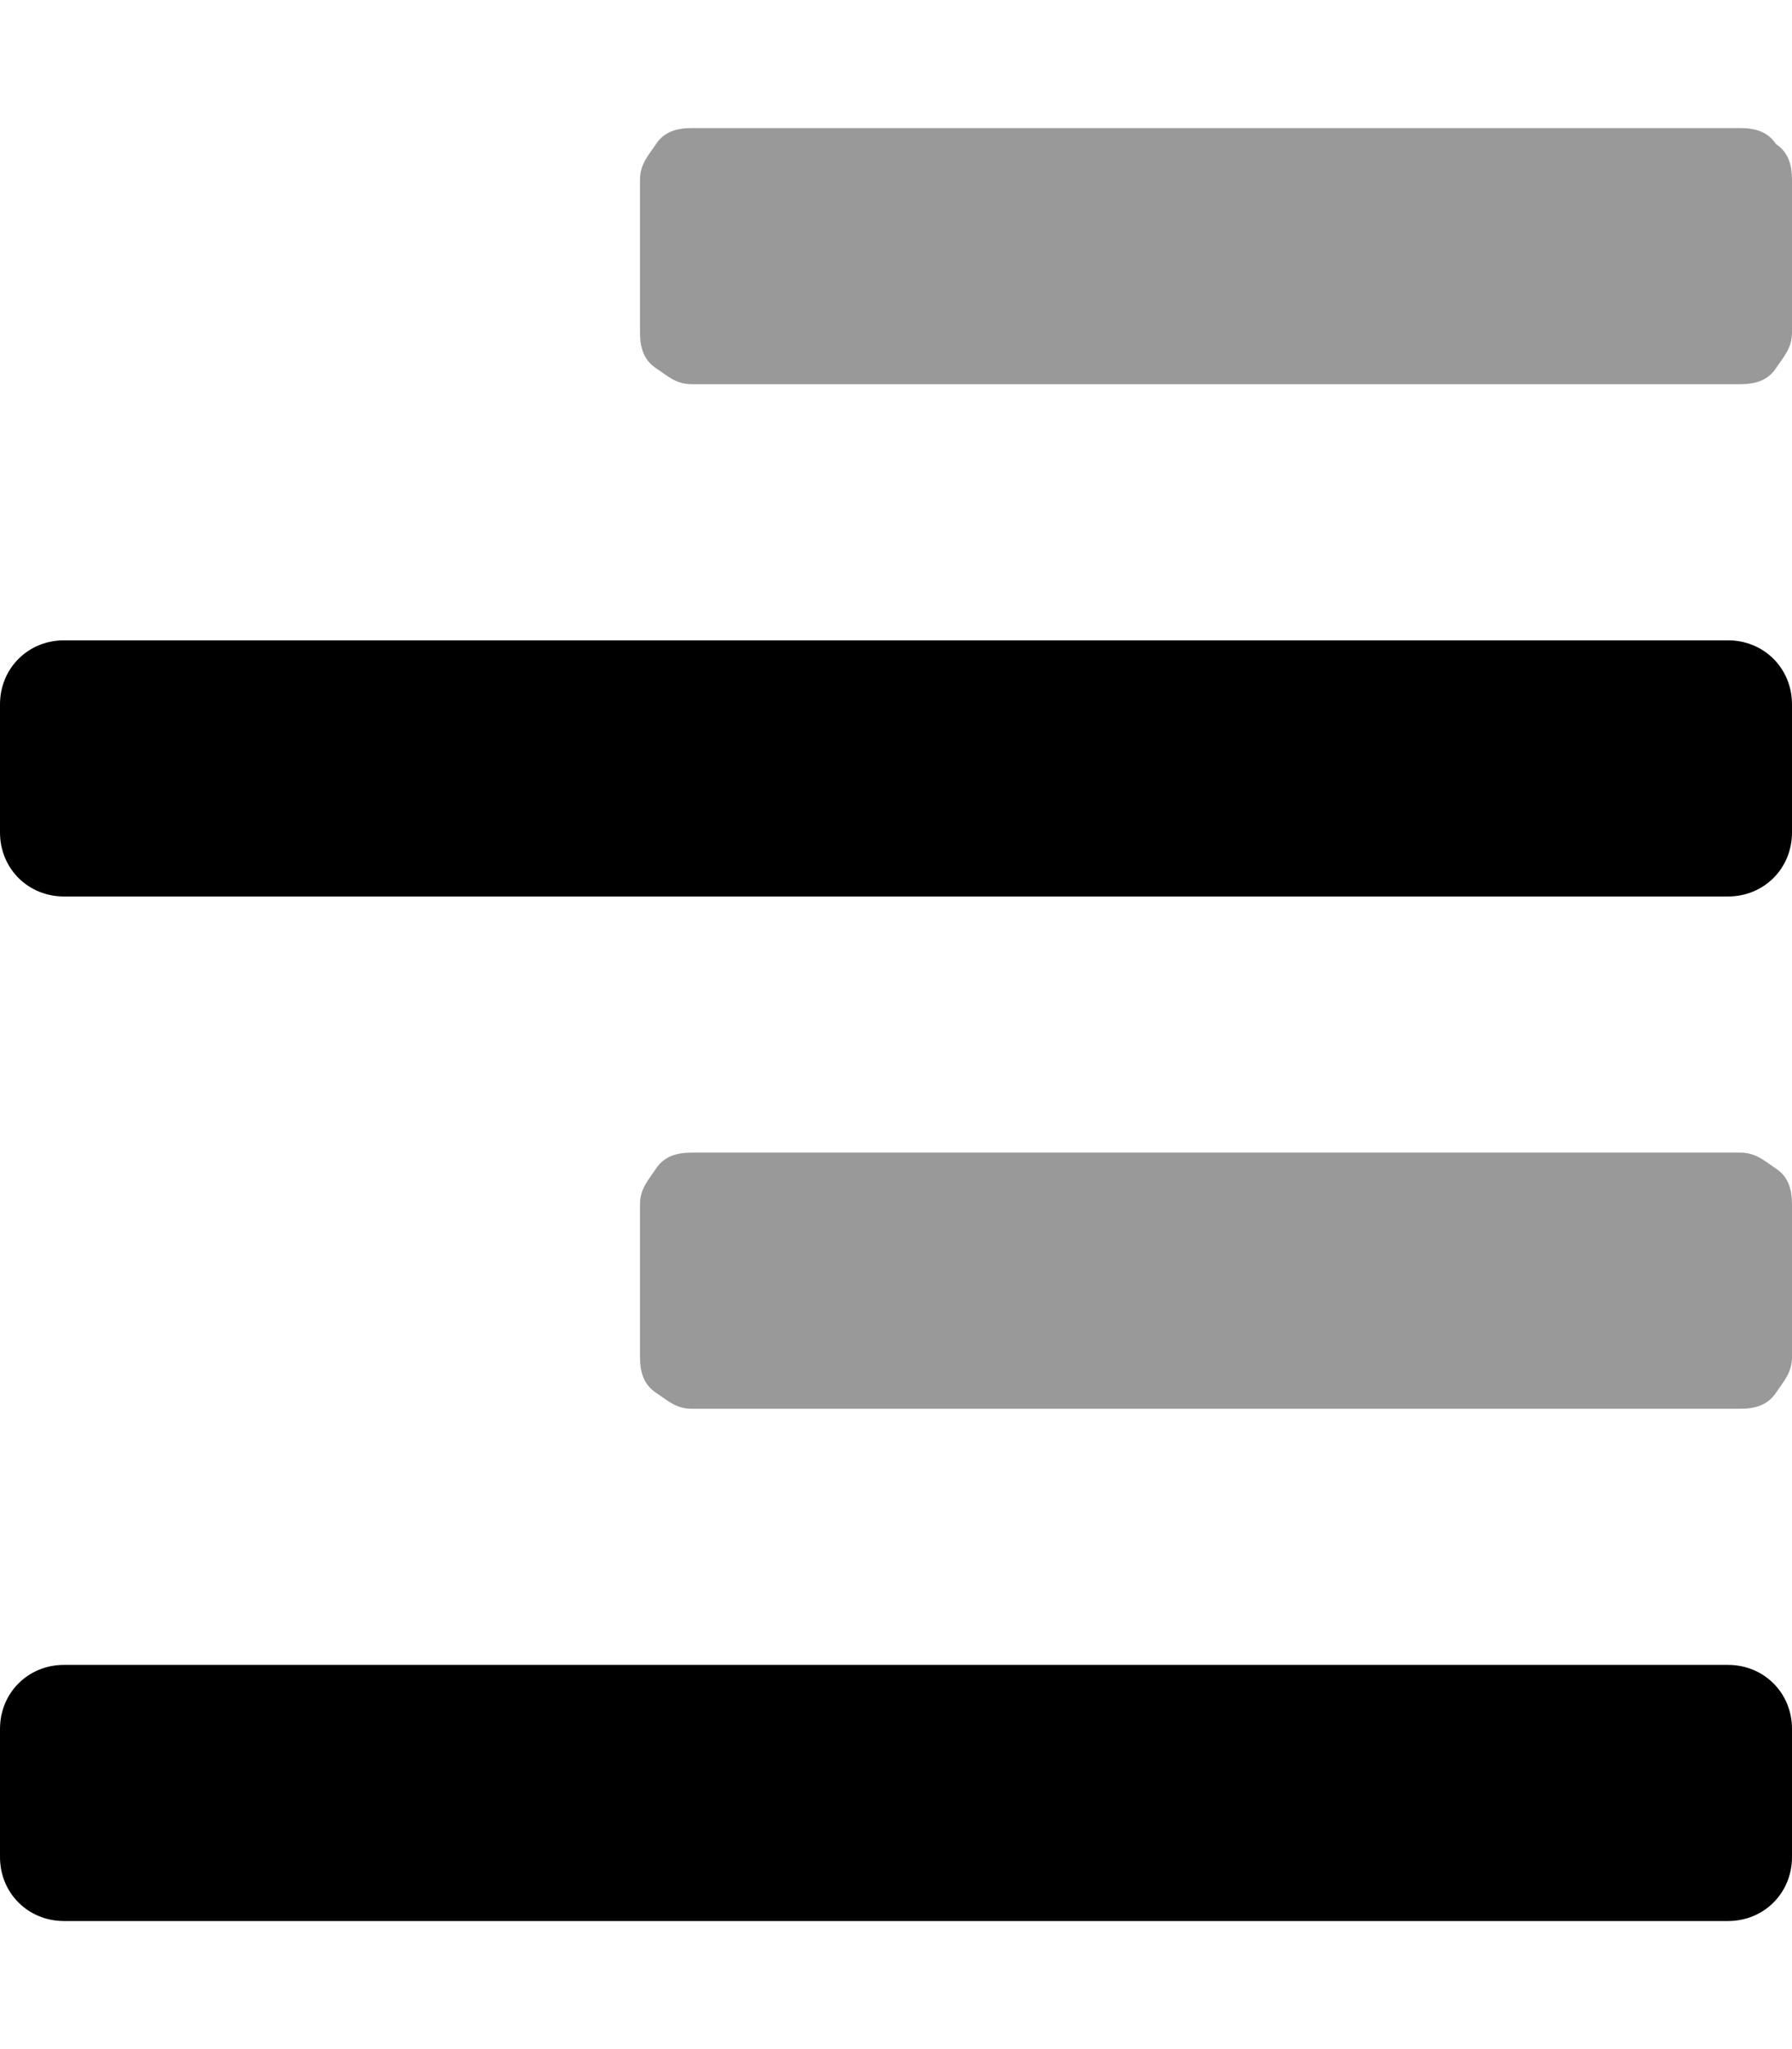 <svg xmlns="http://www.w3.org/2000/svg" viewBox="0 0 448 512"><!-- Font Awesome Pro 6.0.0-alpha1 by @fontawesome - https://fontawesome.com License - https://fontawesome.com/license (Commercial License) --><defs><style>.fa-secondary{opacity:.4}</style></defs><path d="M444 36C442 33 439 32 435 32H173C169 32 166 33 164 36S160 41 160 45V83C160 87 161 90 164 92S169 96 173 96H435C439 96 442 95 444 92S448 87 448 83V45C448 41 447 38 444 36ZM435 288H173C169 288 166 289 164 292S160 297 160 301V339C160 343 161 346 164 348S169 352 173 352H435C439 352 442 351 444 348S448 343 448 339V301C448 297 447 294 444 292S439 288 435 288Z" class="fa-secondary"/><path d="M432 160H16C7 160 0 167 0 176V208C0 217 7 224 16 224H432C441 224 448 217 448 208V176C448 167 441 160 432 160ZM432 416H16C7 416 0 423 0 432V464C0 473 7 480 16 480H432C441 480 448 473 448 464V432C448 423 441 416 432 416Z" class="fa-primary"/></svg>
